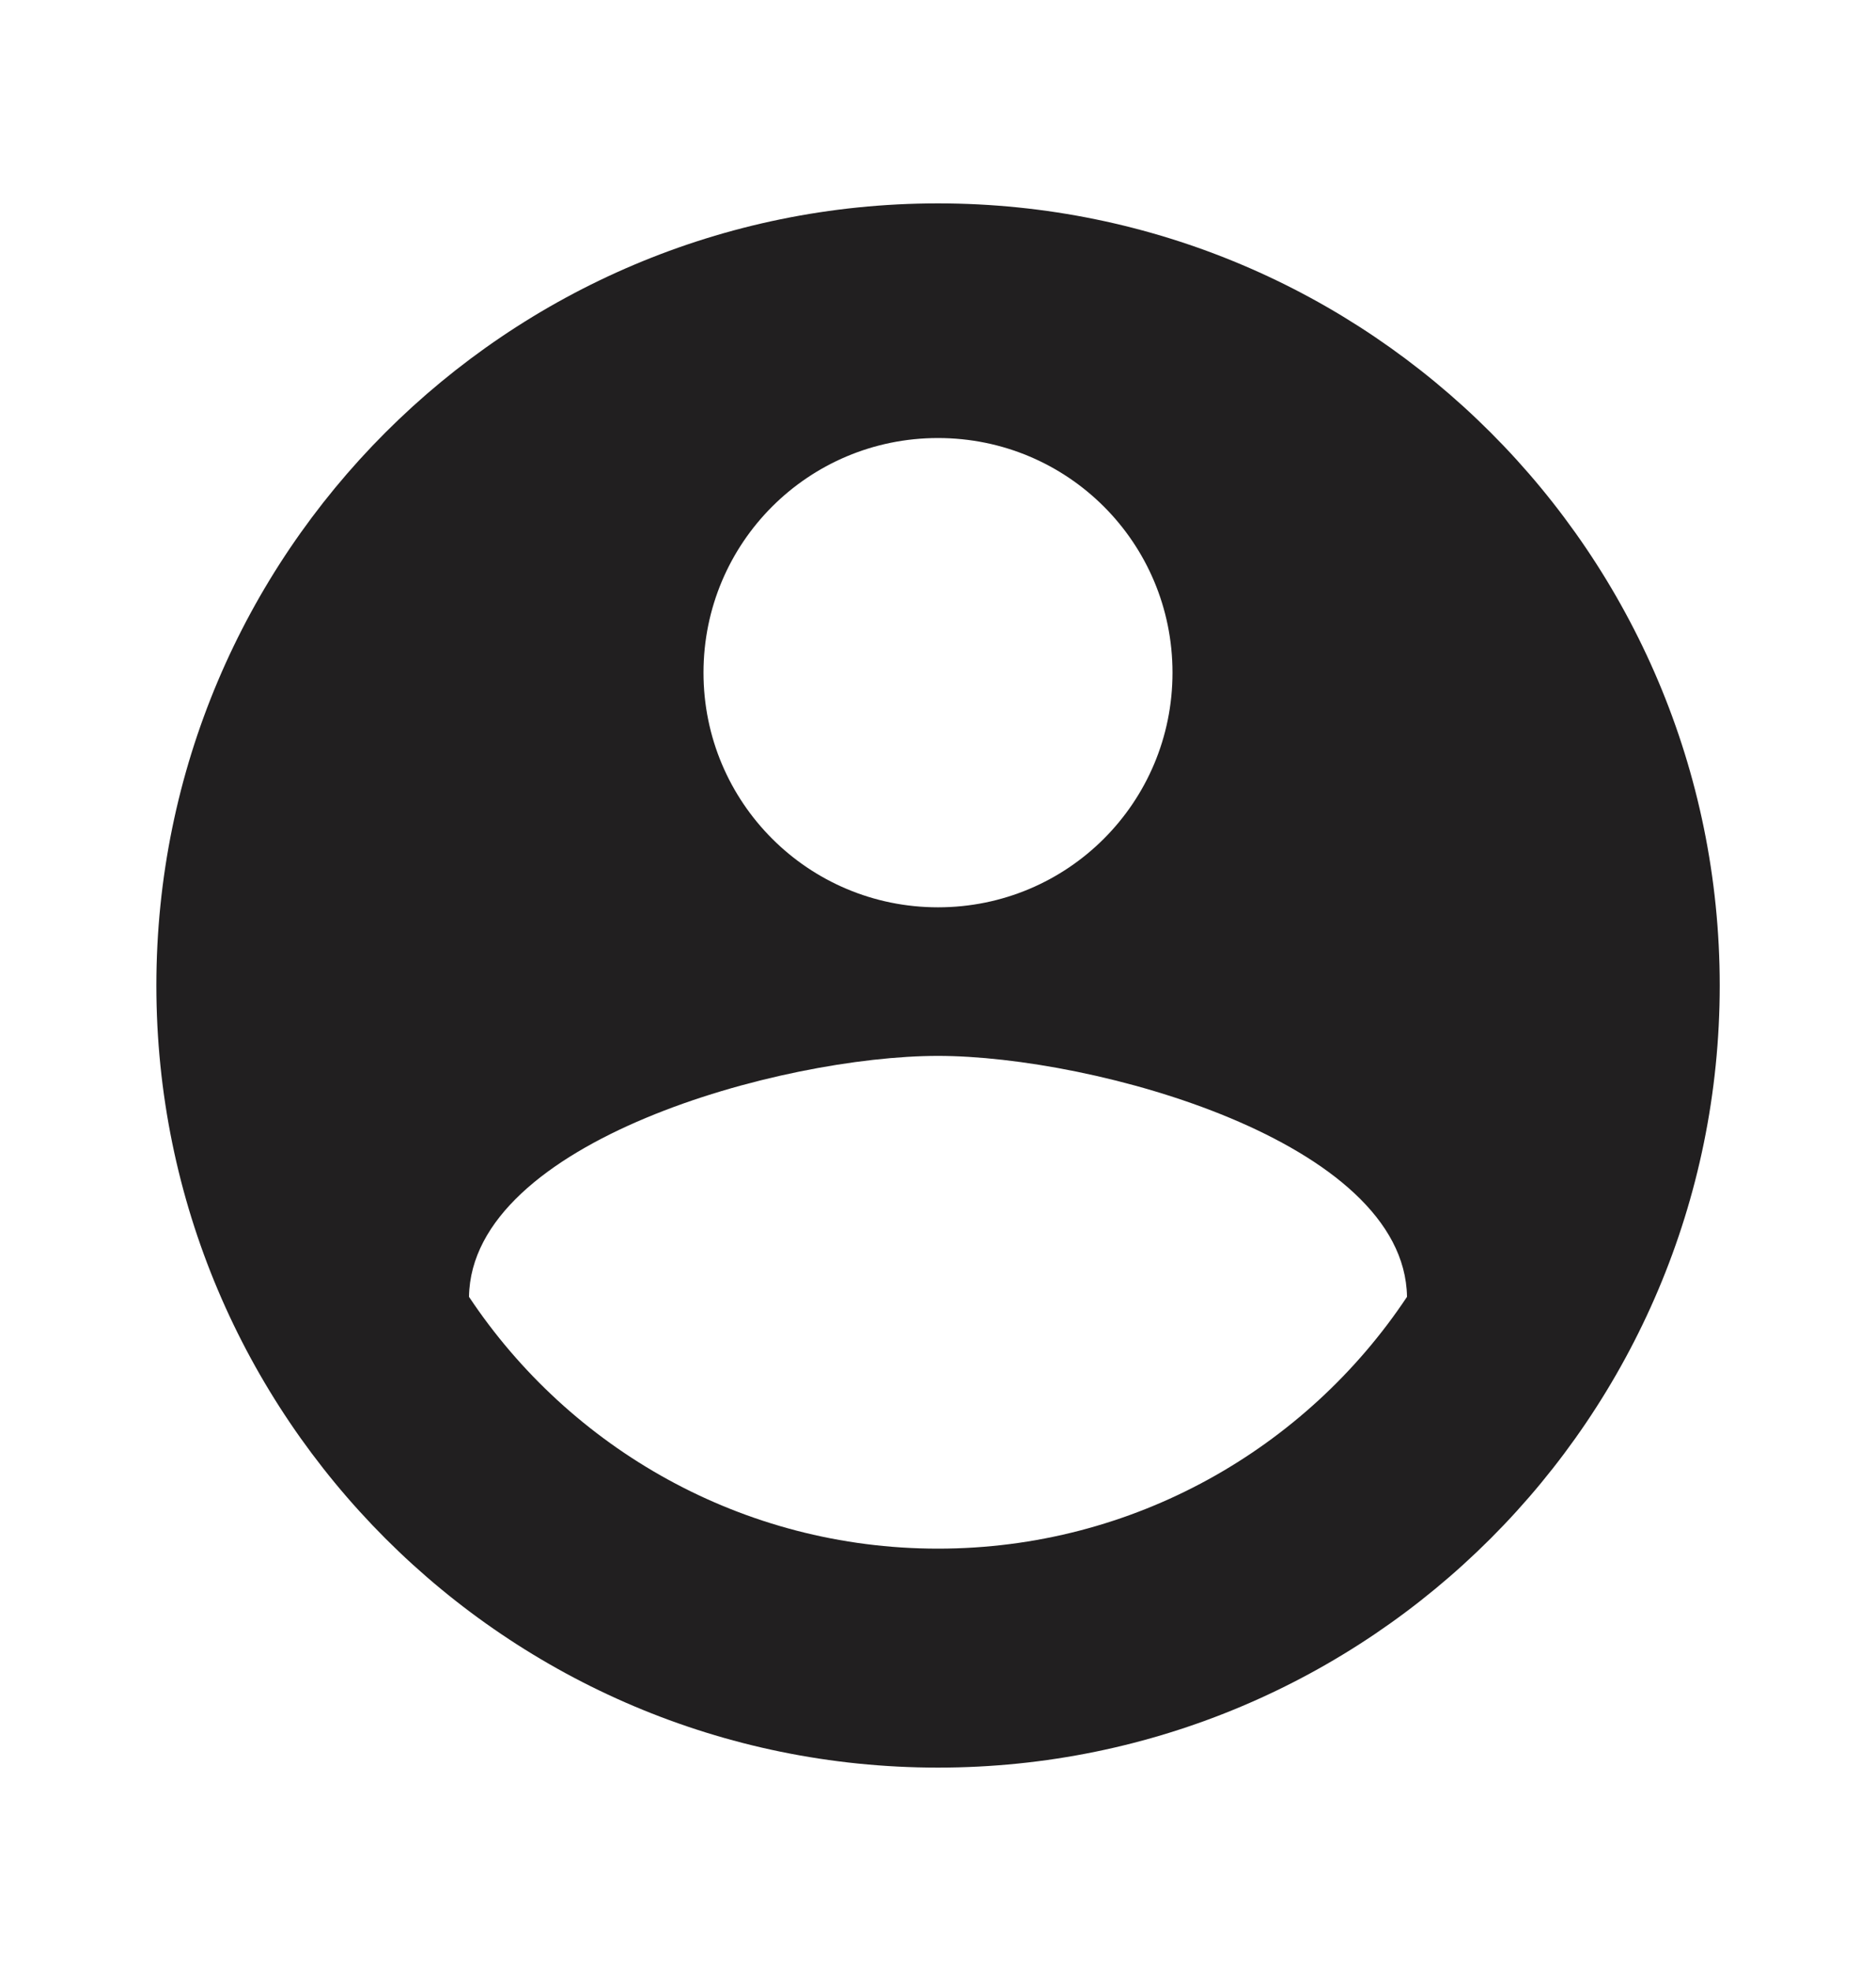 <svg width="20" height="21" viewBox="0 0 20 21" fill="none" xmlns="http://www.w3.org/2000/svg">
<g clip-path="url(#clip0_145_167)">
<path d="M10 2.167C5.4 2.167 1.667 5.9 1.667 10.5C1.667 15.1 5.4 18.833 10 18.833C14.6 18.833 18.334 15.1 18.334 10.5C18.334 5.9 14.6 2.167 10 2.167ZM10 4.667C11.384 4.667 12.5 5.783 12.5 7.167C12.5 8.55 11.384 9.667 10 9.667C8.617 9.667 7.5 8.55 7.5 7.167C7.5 5.783 8.617 4.667 10 4.667ZM10 16.5C7.917 16.5 6.075 15.433 5 13.817C5.025 12.158 8.334 11.25 10 11.25C11.659 11.25 14.975 12.158 15 13.817C13.925 15.433 12.084 16.5 10 16.5Z" fill="#211F20"/>
</g>
<defs>
<clipPath id="clip0_145_167">
<rect width="20" height="20" fill="white" transform="translate(0 0.5)"/>
</clipPath>
</defs>
</svg>
